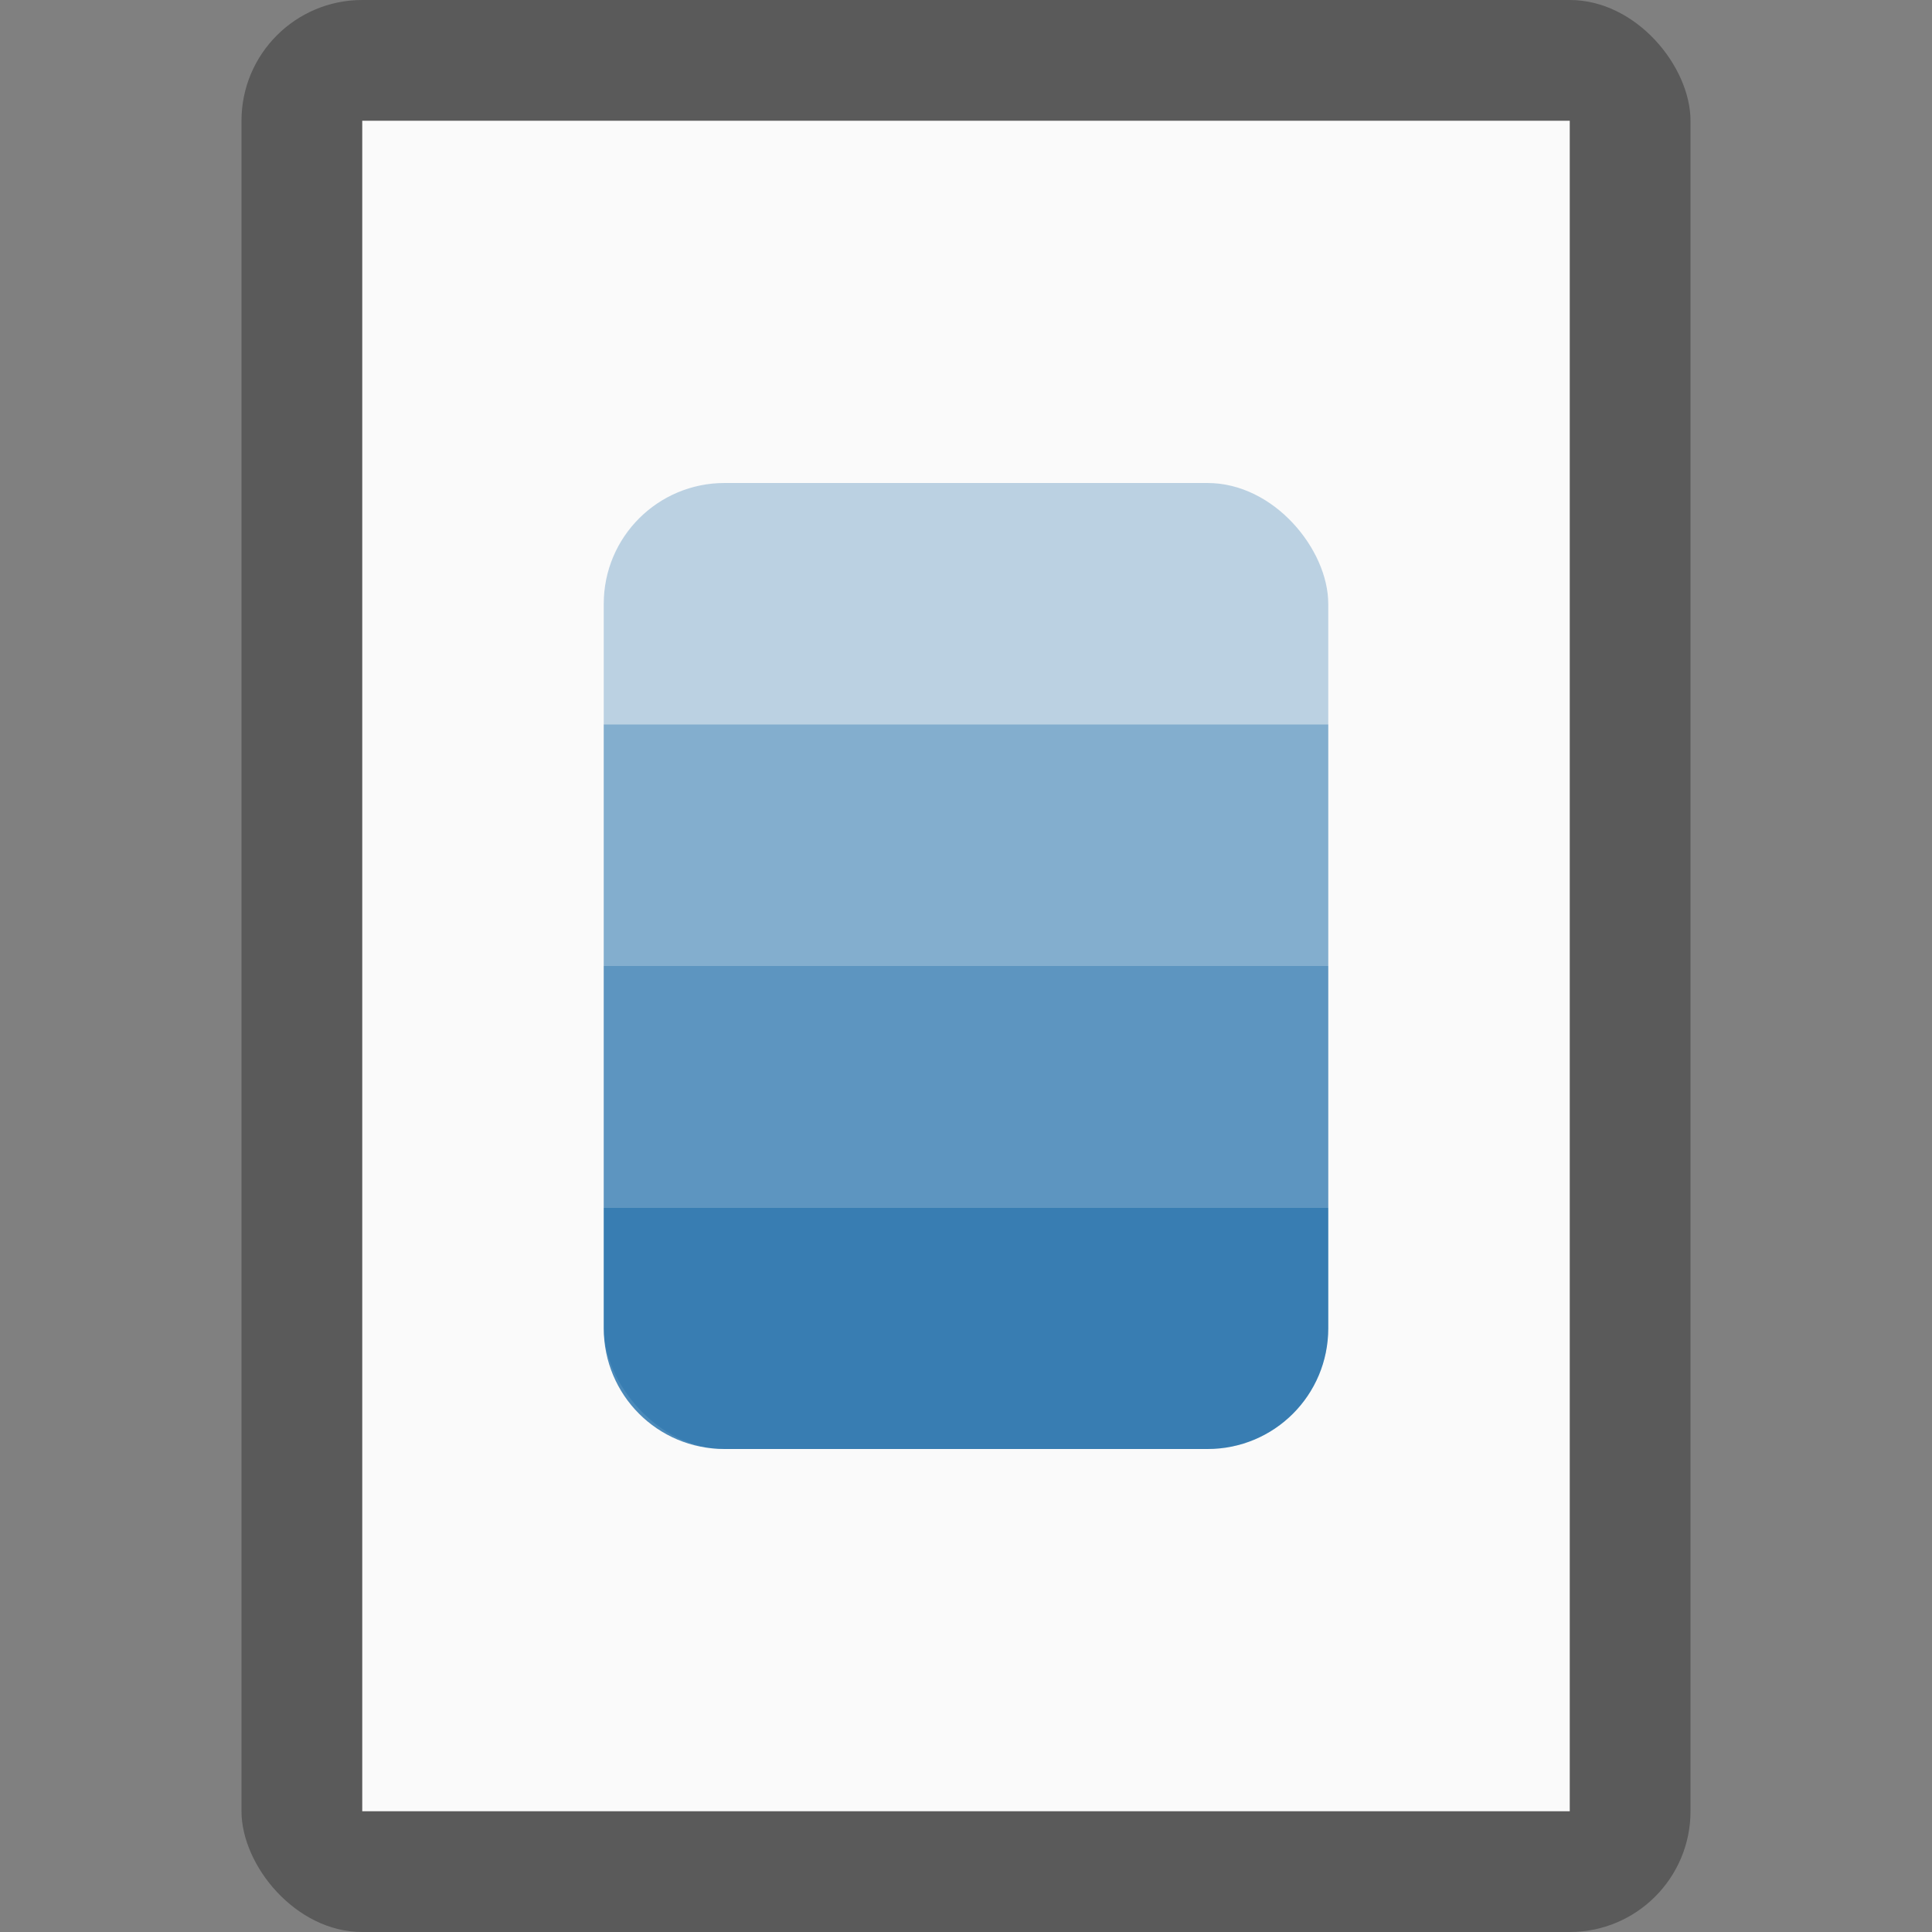 <?xml version="1.0" encoding="UTF-8" standalone="no"?>
<!-- Created with Inkscape (http://www.inkscape.org/) -->

<svg
   width="16"
   height="16"
   viewBox="0 0 16 16"
   version="1.1"
   id="svg5"
   inkscape:version="1.2.1 (9c6d41e410, 2022-07-14)"
   sodipodi:docname="application-vnd.ms-word.svg"
   xmlns:inkscape="http://www.inkscape.org/namespaces/inkscape"
   xmlns:sodipodi="http://sodipodi.sourceforge.net/DTD/sodipodi-0.dtd"
   xmlns="http://www.w3.org/2000/svg"
   xmlns:svg="http://www.w3.org/2000/svg">
  <rect x="0" y="0" width="16" height="16" fill="#808080" stroke="none"/>
  <sodipodi:namedview
     id="namedview7"
     pagecolor="#ffffff"
     bordercolor="#000000"
     borderopacity="0.25"
     inkscape:showpageshadow="2"
     inkscape:pageopacity="0.0"
     inkscape:pagecheckerboard="0"
     inkscape:deskcolor="#d1d1d1"
     inkscape:document-units="px"
     showgrid="false"
     inkscape:zoom="49.375"
     inkscape:cx="8"
     inkscape:cy="8"
     inkscape:window-width="1920"
     inkscape:window-height="1012"
     inkscape:window-x="0"
     inkscape:window-y="0"
     inkscape:window-maximized="1"
     inkscape:current-layer="svg5" />
  <defs
     id="defs2" />
  <rect
     style="opacity:0.3;fill:#000000;fill-opacity:1;stroke-width:2;stroke-linejoin:round"
     id="rect234"
     width="12"
     height="16"
     x="2"
     y="0"
     ry="1" />
  <rect
     style="fill:#fafafa;fill-opacity:1;stroke-width:2.887;stroke-linejoin:round"
     id="rect2307"
     width="10"
     height="14"
     x="3"
     y="1" />
  <rect
     style="opacity:0.25;fill:#005a9e;stroke-width:2;stroke-linejoin:bevel;fill-opacity:1"
     id="rect25302"
     width="6"
     height="8"
     x="5"
     y="4"
     ry="1" />
  <path
     id="rect29937"
     style="opacity:0.5;fill:#005a9e;fill-opacity:1;stroke-width:2;stroke-linejoin:bevel"
     d="M 5,8 V 10 H 11 V 8 Z"
     sodipodi:nodetypes="ccccc" />
  <path
     id="path29903"
     style="opacity:0.7;fill:#005a9e;stroke-width:2;stroke-linejoin:bevel;fill-opacity:1"
     d="m 5,10 v 1 c 0,0.554 0.446,1 1,1 H 10 C 10.554,12 11,11.554 11,11 v -1 z"
     sodipodi:nodetypes="csccscc" />
  <path
     id="rect28337"
     style="opacity:0.3;fill:#005a9e;stroke-width:2;stroke-linejoin:bevel;fill-opacity:1"
     d="m 5,6 v 2 l 6,-3e-7 V 6 Z"
     sodipodi:nodetypes="ccccc" />
</svg>
